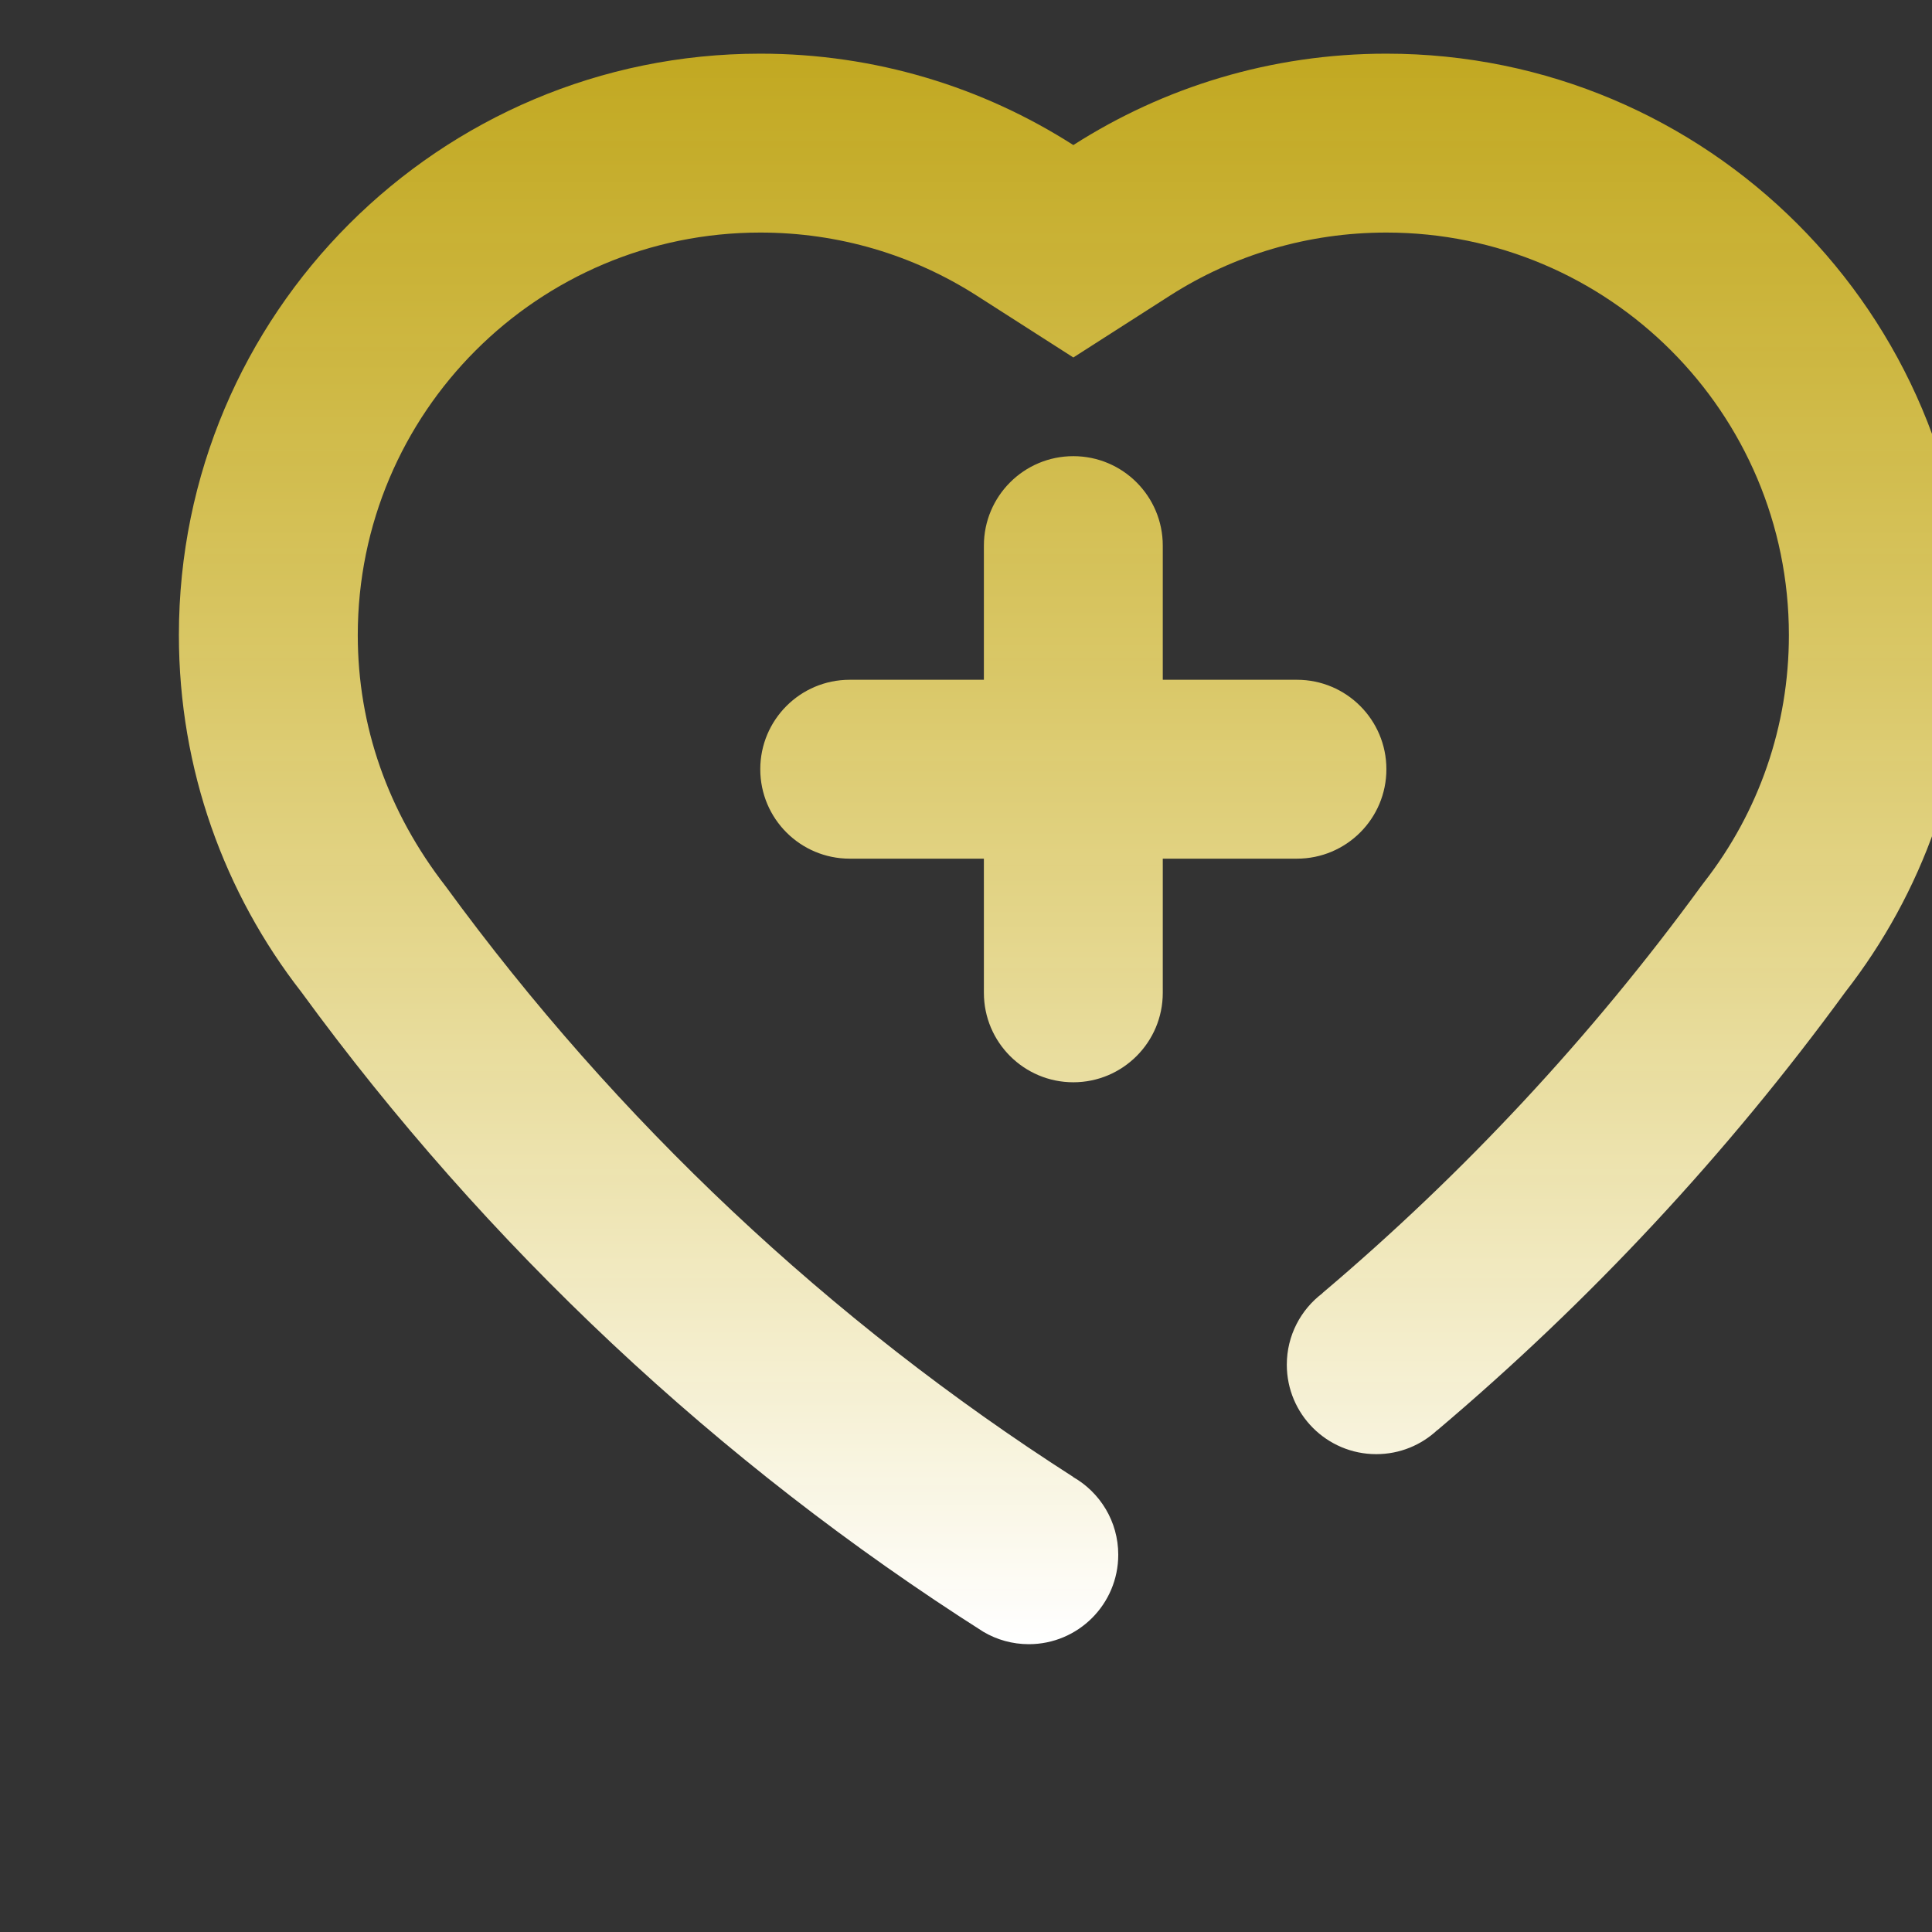 <svg xmlns="http://www.w3.org/2000/svg" xmlns:xlink="http://www.w3.org/1999/xlink" width="180" height="180" version="1.1" viewBox="0 0 180 180"><rect x="0" y="0" width="180" height="180" fill="#333333" stroke="none"/><title>icon/l/heart</title><defs><linearGradient id="linearGradient-1" x1="50%" x2="50%" y1="0%" y2="100%"><stop offset="0%" stop-color="#FFDB1B" stop-opacity=".7"/><stop offset="100%" stop-color="#FFF"/></linearGradient></defs><g id="色彩规范" fill="none" fill-rule="evenodd" stroke="none" stroke-width="1"><g id="NutBox-icon" fill="url(#linearGradient-1)" fill-rule="nonzero" transform="translate(-94, -686)"><g id="icon/heart/l/n" transform="translate(94, 686)"><path id="形状结合" d="M129.167,5 C159.082,5 183.333,29.251 183.333,59.167 C183.333,71.704 179.074,83.246 171.923,92.426 C160.917,107.504 148.147,121.212 133.916,133.246 L133.909,133.238 C132.42,134.629 130.421,135.48 128.223,135.48 C123.62,135.48 119.889,131.749 119.889,127.147 C119.889,124.426 121.193,122.009 123.211,120.489 L123.203,120.478 C136.386,109.323 148.237,96.607 158.461,82.6 L158.775,82.184 C163.867,75.647 166.667,67.642 166.667,59.167 C166.667,38.456 149.877,21.667 129.167,21.667 C121.891,21.667 114.963,23.725 108.986,27.552 L100,33.305 L91.014,27.552 C85.037,23.725 78.109,21.667 70.833,21.667 C50.123,21.667 33.333,38.456 33.333,59.167 C33.333,67.642 36.133,75.647 41.539,82.6 C57.451,104.398 77.3,123.071 99.985,137.599 L99.979,137.61 C102.491,139.045 104.185,141.751 104.185,144.851 C104.185,149.454 100.454,153.185 95.852,153.185 C94.317,153.185 92.879,152.77 91.645,152.046 L91.643,152.047 C66.901,136.316 45.323,116.052 28.077,92.426 C20.926,83.246 16.667,71.704 16.667,59.167 C16.667,29.251 40.918,5 70.833,5 C81.572,5 91.581,8.125 100,13.515 C108.419,8.125 118.428,5 129.167,5 Z M100,42.5 C104.602,42.5 108.333,46.231 108.333,50.833 L108.333,63.333 L120.833,63.333 C125.436,63.333 129.167,67.064 129.167,71.667 C129.167,76.269 125.436,80 120.833,80 L108.333,80 L108.333,92.5 C108.333,97.102 104.602,100.833 100,100.833 C95.398,100.833 91.667,97.102 91.667,92.5 L91.666,80 L79.167,80 C74.564,80 70.833,76.269 70.833,71.667 C70.833,67.064 74.564,63.333 79.167,63.333 L91.666,63.333 L91.667,50.833 C91.667,46.231 95.398,42.5 100,42.5 Z"/></g></g></g></svg>